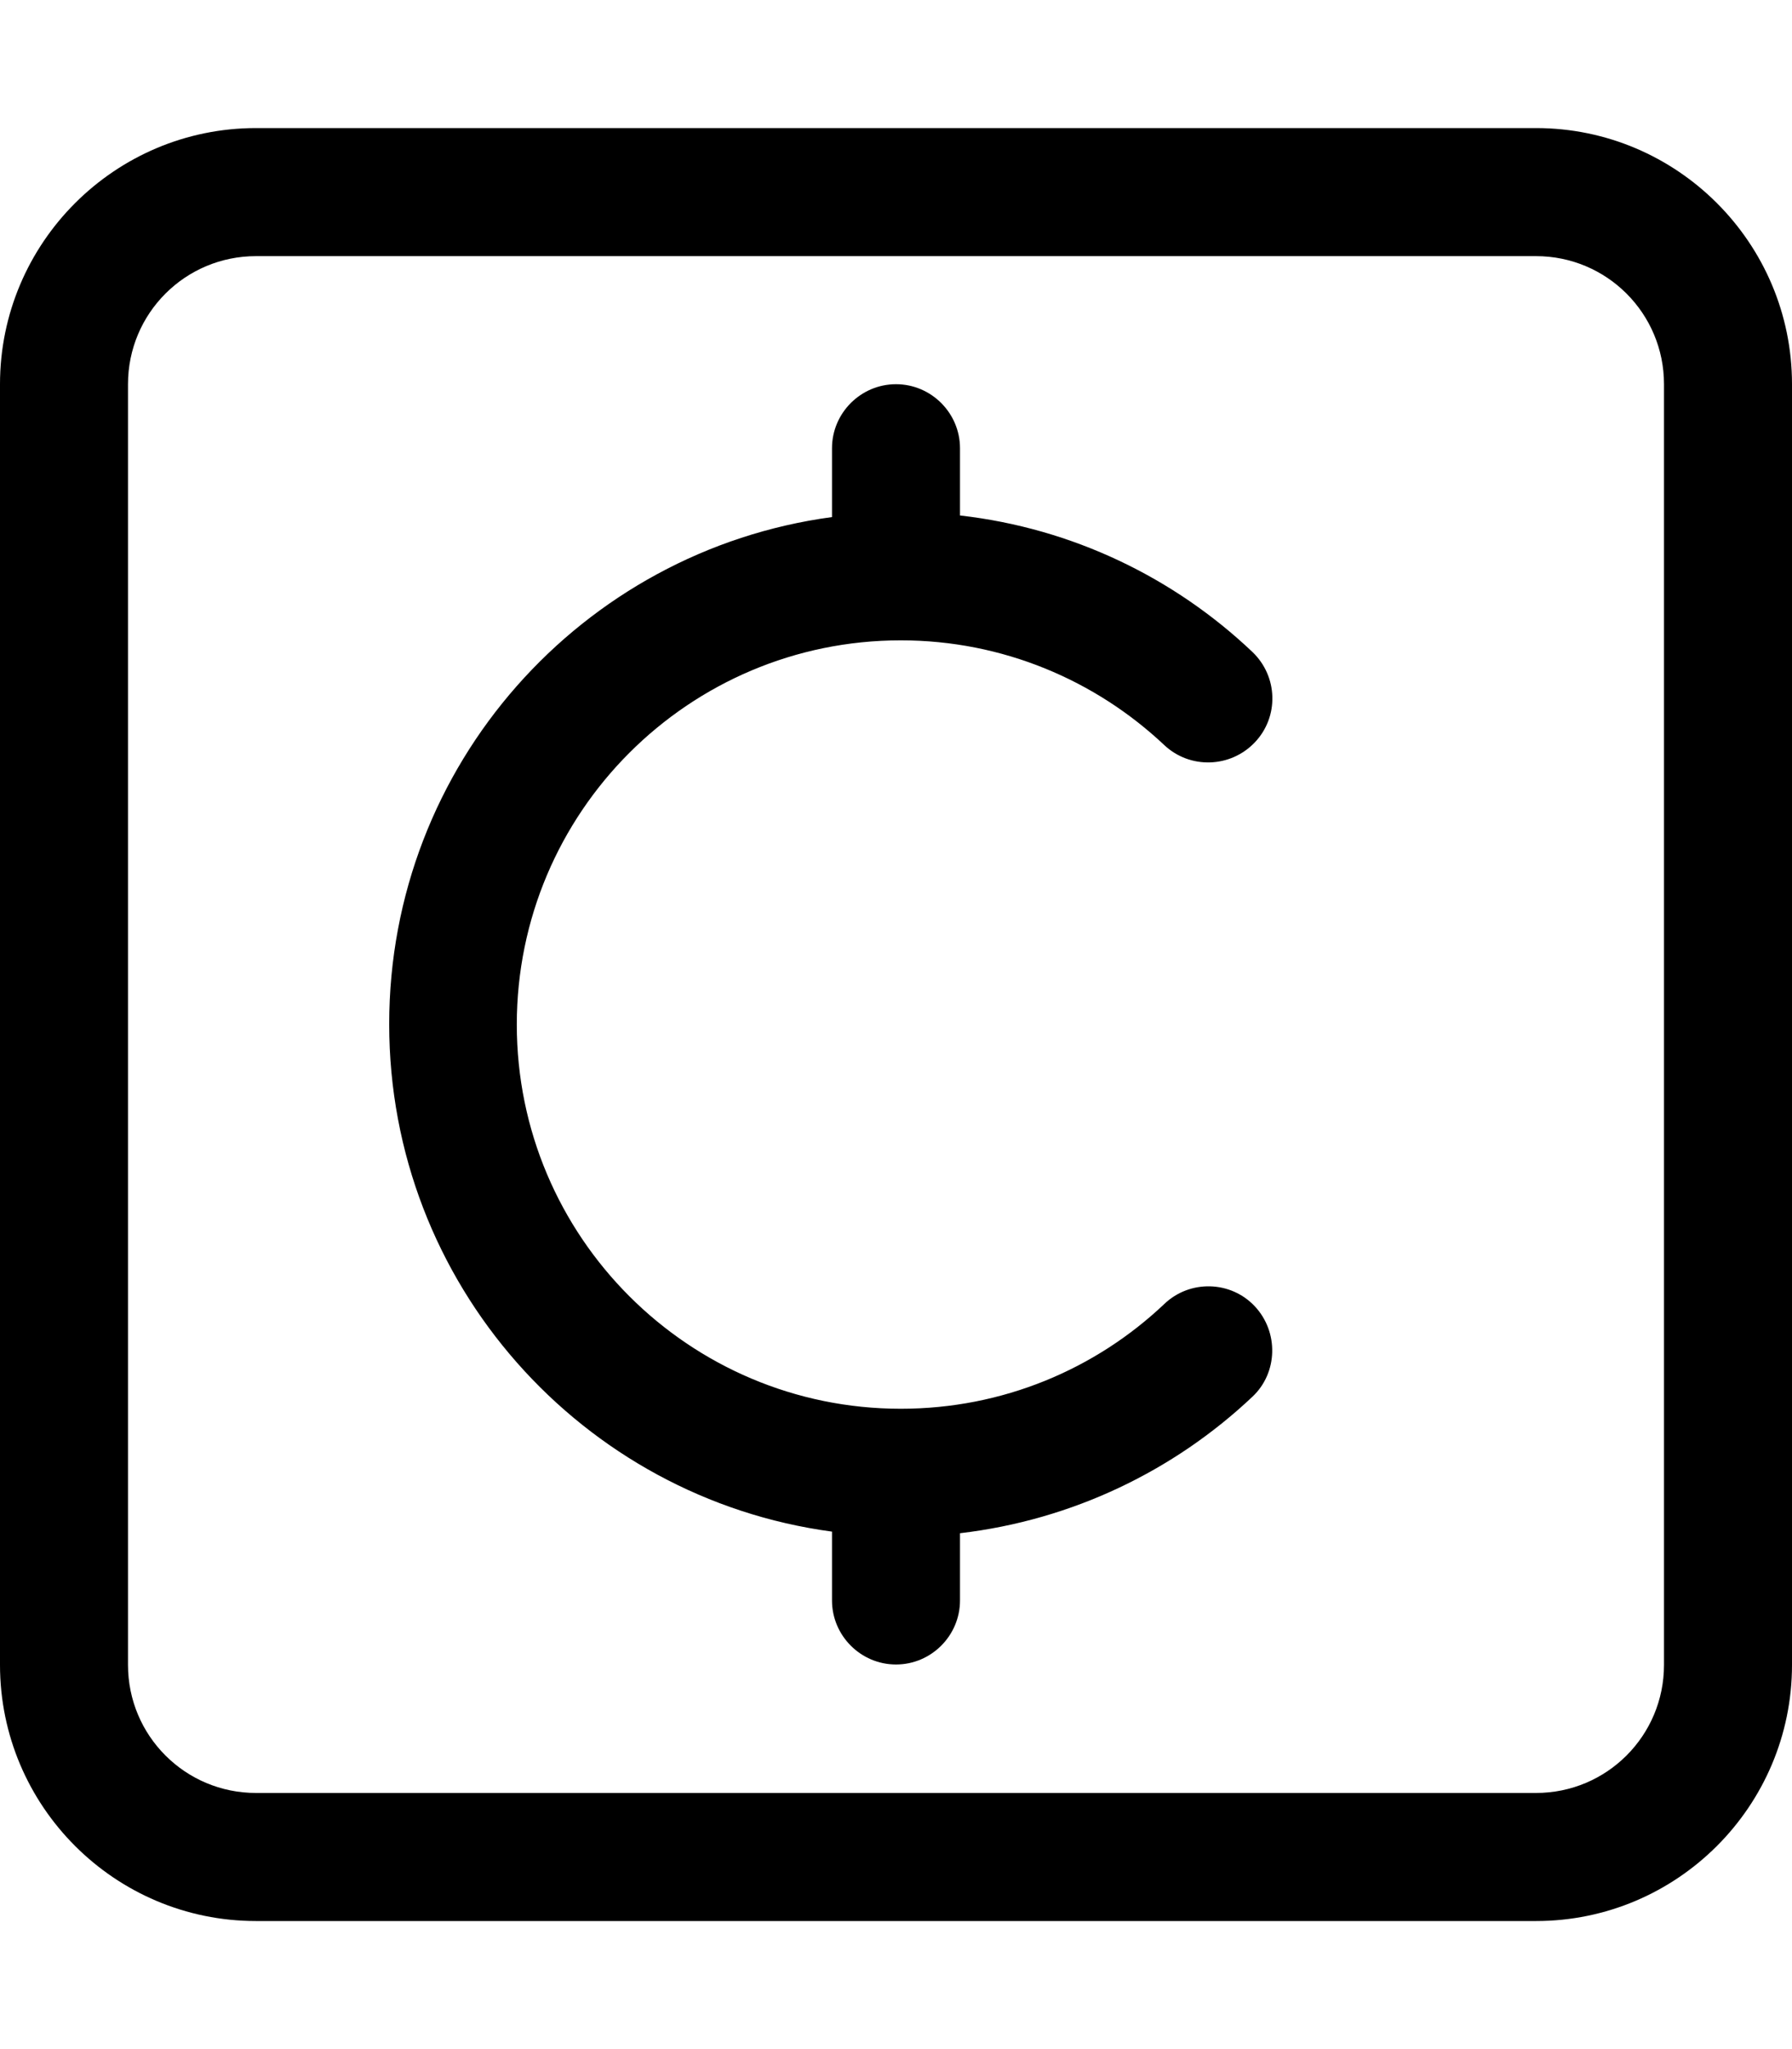 <svg fill="currentColor" xmlns="http://www.w3.org/2000/svg" viewBox="0 0 448 512"><!--! Font Awesome Pro 7.0.1 by @fontawesome - https://fontawesome.com License - https://fontawesome.com/license (Commercial License) Copyright 2025 Fonticons, Inc. --><path fill="currentColor" d="M64 64C46.3 64 32 78.3 32 96l0 320c0 17.7 14.3 32 32 32l320 0c17.7 0 32-14.3 32-32l0-320c0-17.7-14.3-32-32-32L64 64zM0 96C0 60.7 28.7 32 64 32l320 0c35.3 0 64 28.7 64 64l0 320c0 35.3-28.7 64-64 64L64 480c-35.3 0-64-28.7-64-64L0 96zm240 16l0 16.8c28.2 3.2 53.6 15.6 73.1 34.1 6.4 6.1 6.7 16.2 .6 22.6s-16.2 6.7-22.6 .7c-17.2-16.2-40.4-26.2-65.9-26.2-53 0-96 43-96 96s43 96 96 96c25.5 0 48.7-9.9 65.9-26.2 6.4-6.1 16.6-5.8 22.6 .6s5.8 16.6-.6 22.6c-19.6 18.5-45 30.8-73.1 34.1l0 16.8c0 8.8-7.2 16-16 16s-16-7.2-16-16l0-17.2c-62.5-8.4-110.7-62-110.7-126.8S145.5 137.6 208 129.2l0-17.2c0-8.8 7.2-16 16-16s16 7.2 16 16z"/></svg>